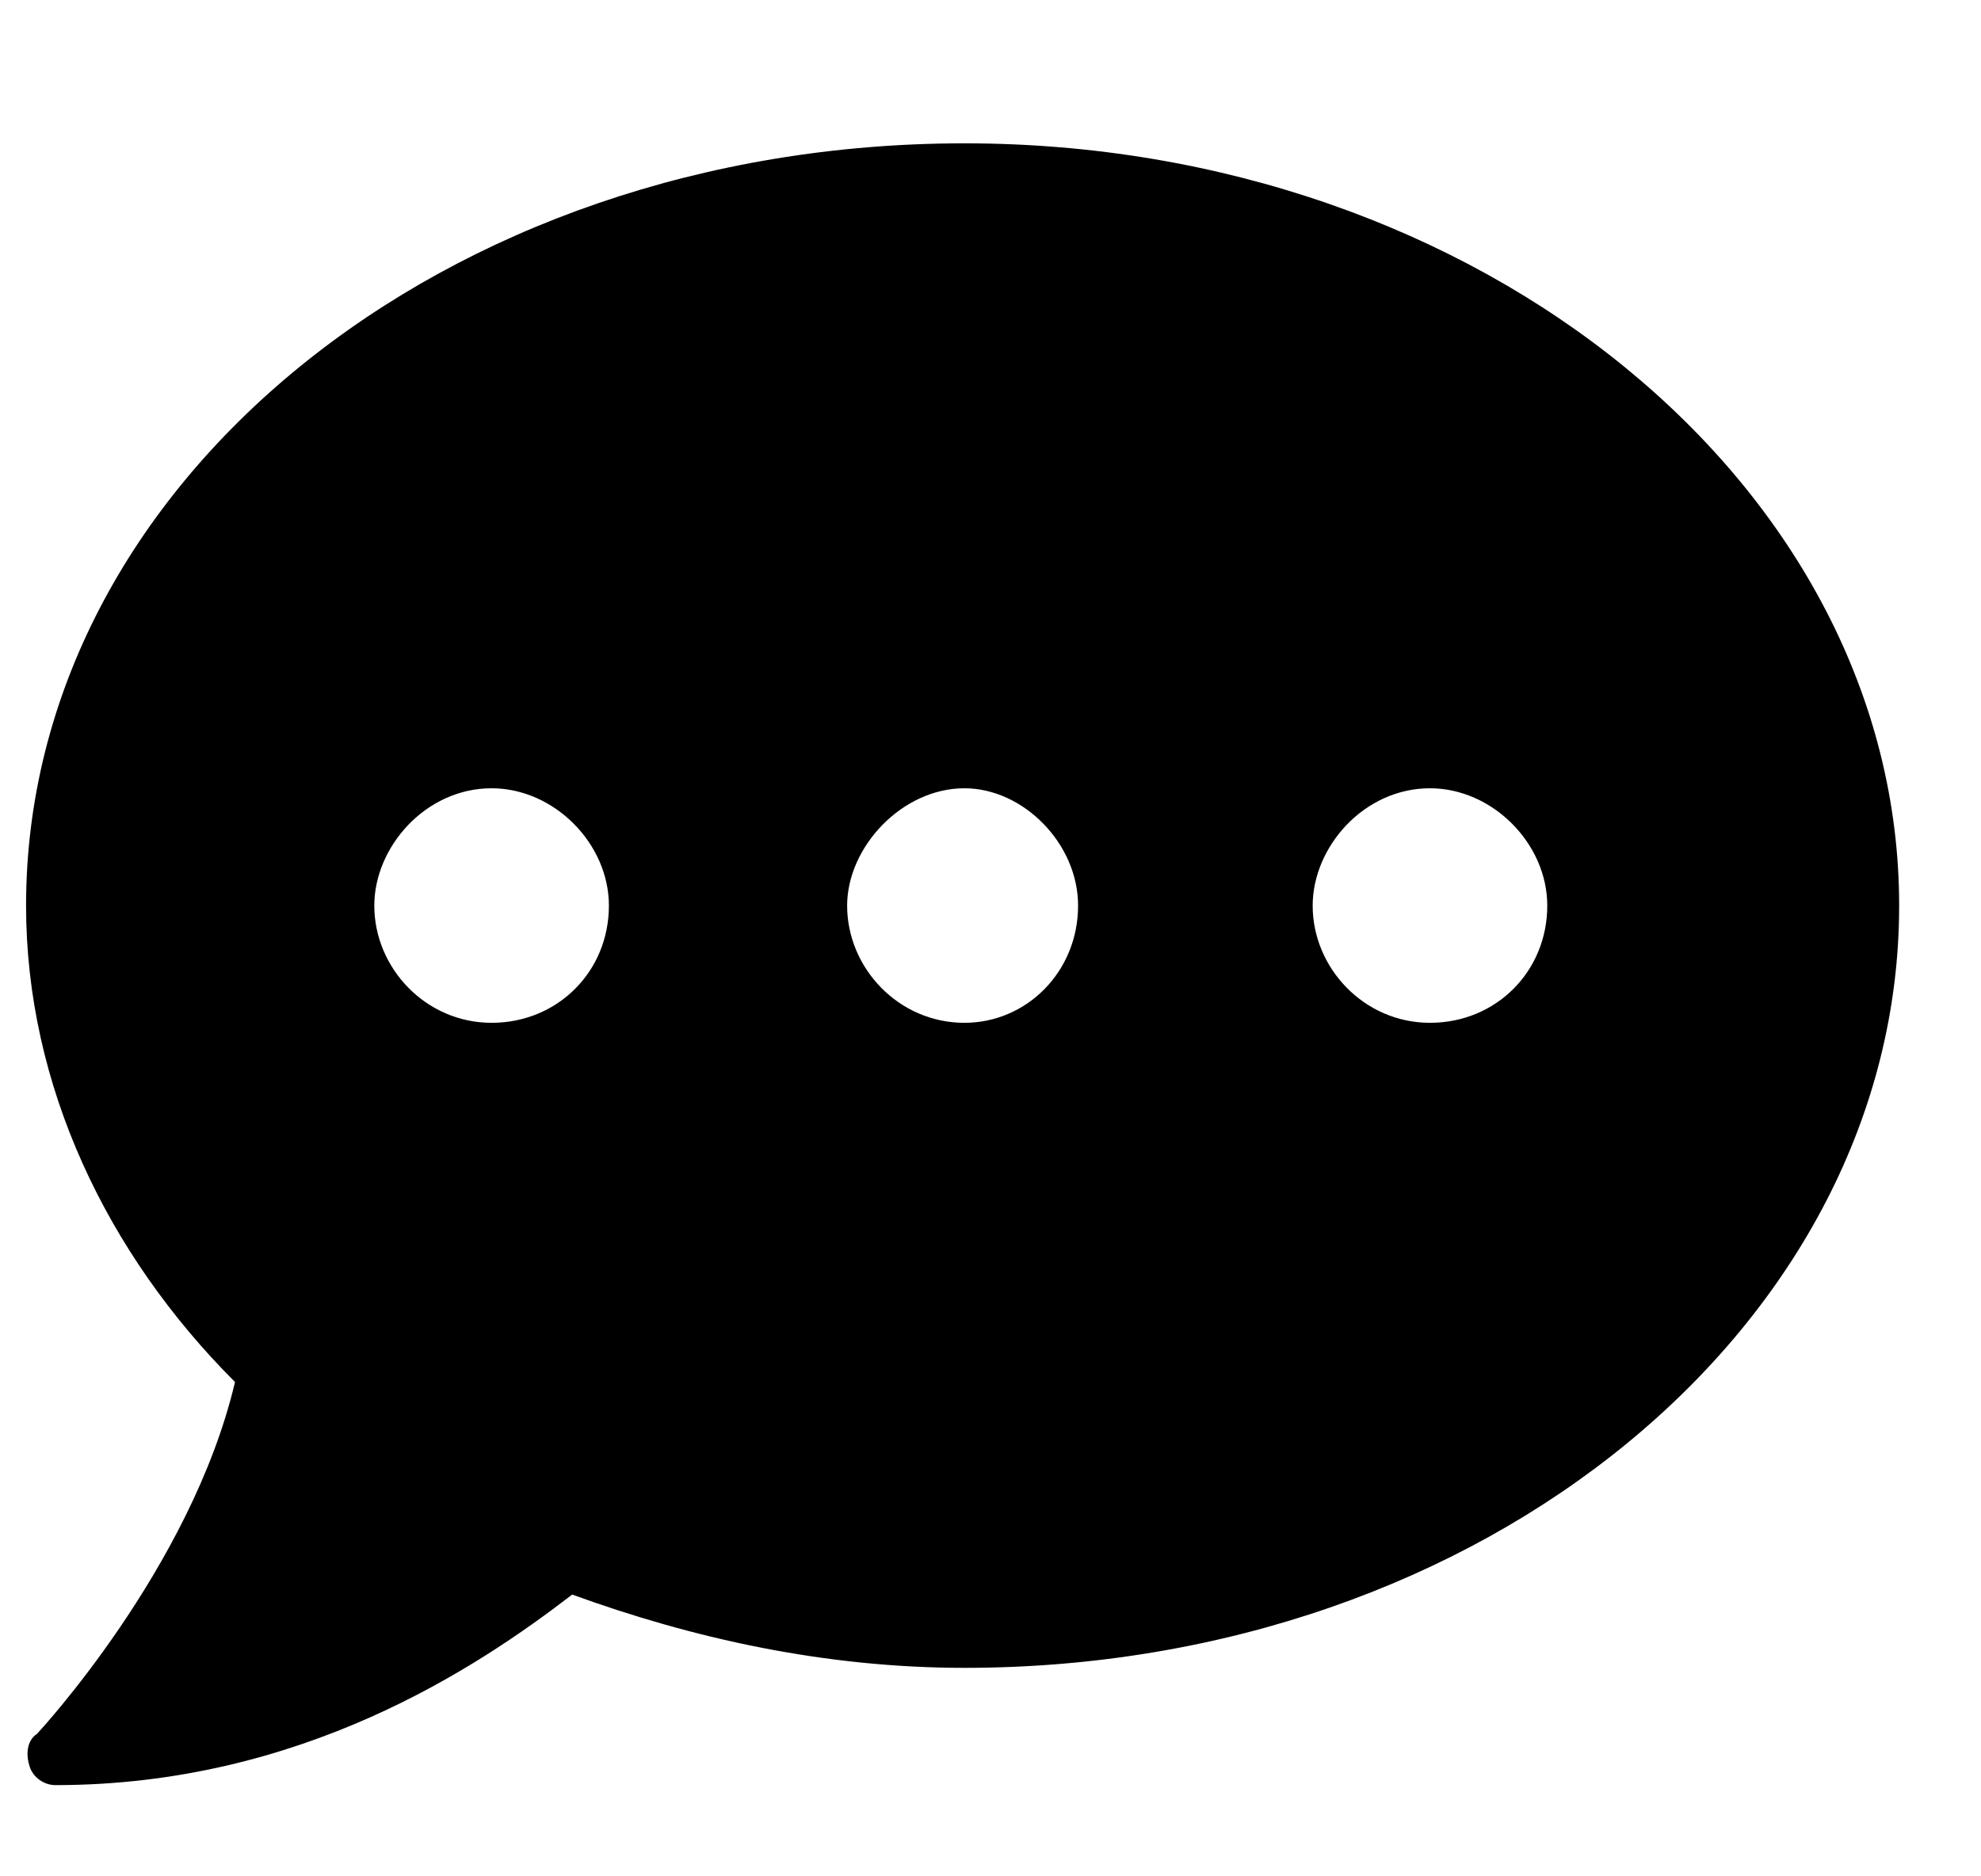 <svg width="19" height="18" viewBox="0 0 19 18" fill="none" xmlns="http://www.w3.org/2000/svg">
<path d="M9.25 1.375C14.207 1.375 18.215 4.68 18.215 8.688C18.215 12.695 14.242 16 9.25 16C7.914 16 6.648 15.719 5.488 15.297C4.574 16 2.887 17.125 0.531 17.125C0.426 17.125 0.32 17.055 0.285 16.949C0.25 16.844 0.25 16.703 0.355 16.633C0.355 16.633 1.832 15.051 2.254 13.258C1.023 12.027 0.25 10.41 0.25 8.688C0.25 4.645 4.258 1.375 9.25 1.375ZM4.715 9.812C5.348 9.812 5.84 9.32 5.84 8.688C5.84 8.09 5.312 7.562 4.715 7.562C4.082 7.562 3.59 8.125 3.59 8.688C3.59 9.285 4.082 9.812 4.715 9.812ZM9.25 9.812C9.848 9.812 10.34 9.32 10.34 8.688C10.34 8.09 9.812 7.562 9.25 7.562C8.652 7.562 8.125 8.125 8.125 8.688C8.125 9.285 8.617 9.812 9.25 9.812ZM13.715 9.812C14.348 9.812 14.84 9.32 14.84 8.688C14.84 8.09 14.312 7.562 13.715 7.562C13.082 7.562 12.59 8.125 12.59 8.688C12.59 9.285 13.082 9.812 13.715 9.812Z" fill="black"/>
</svg>
